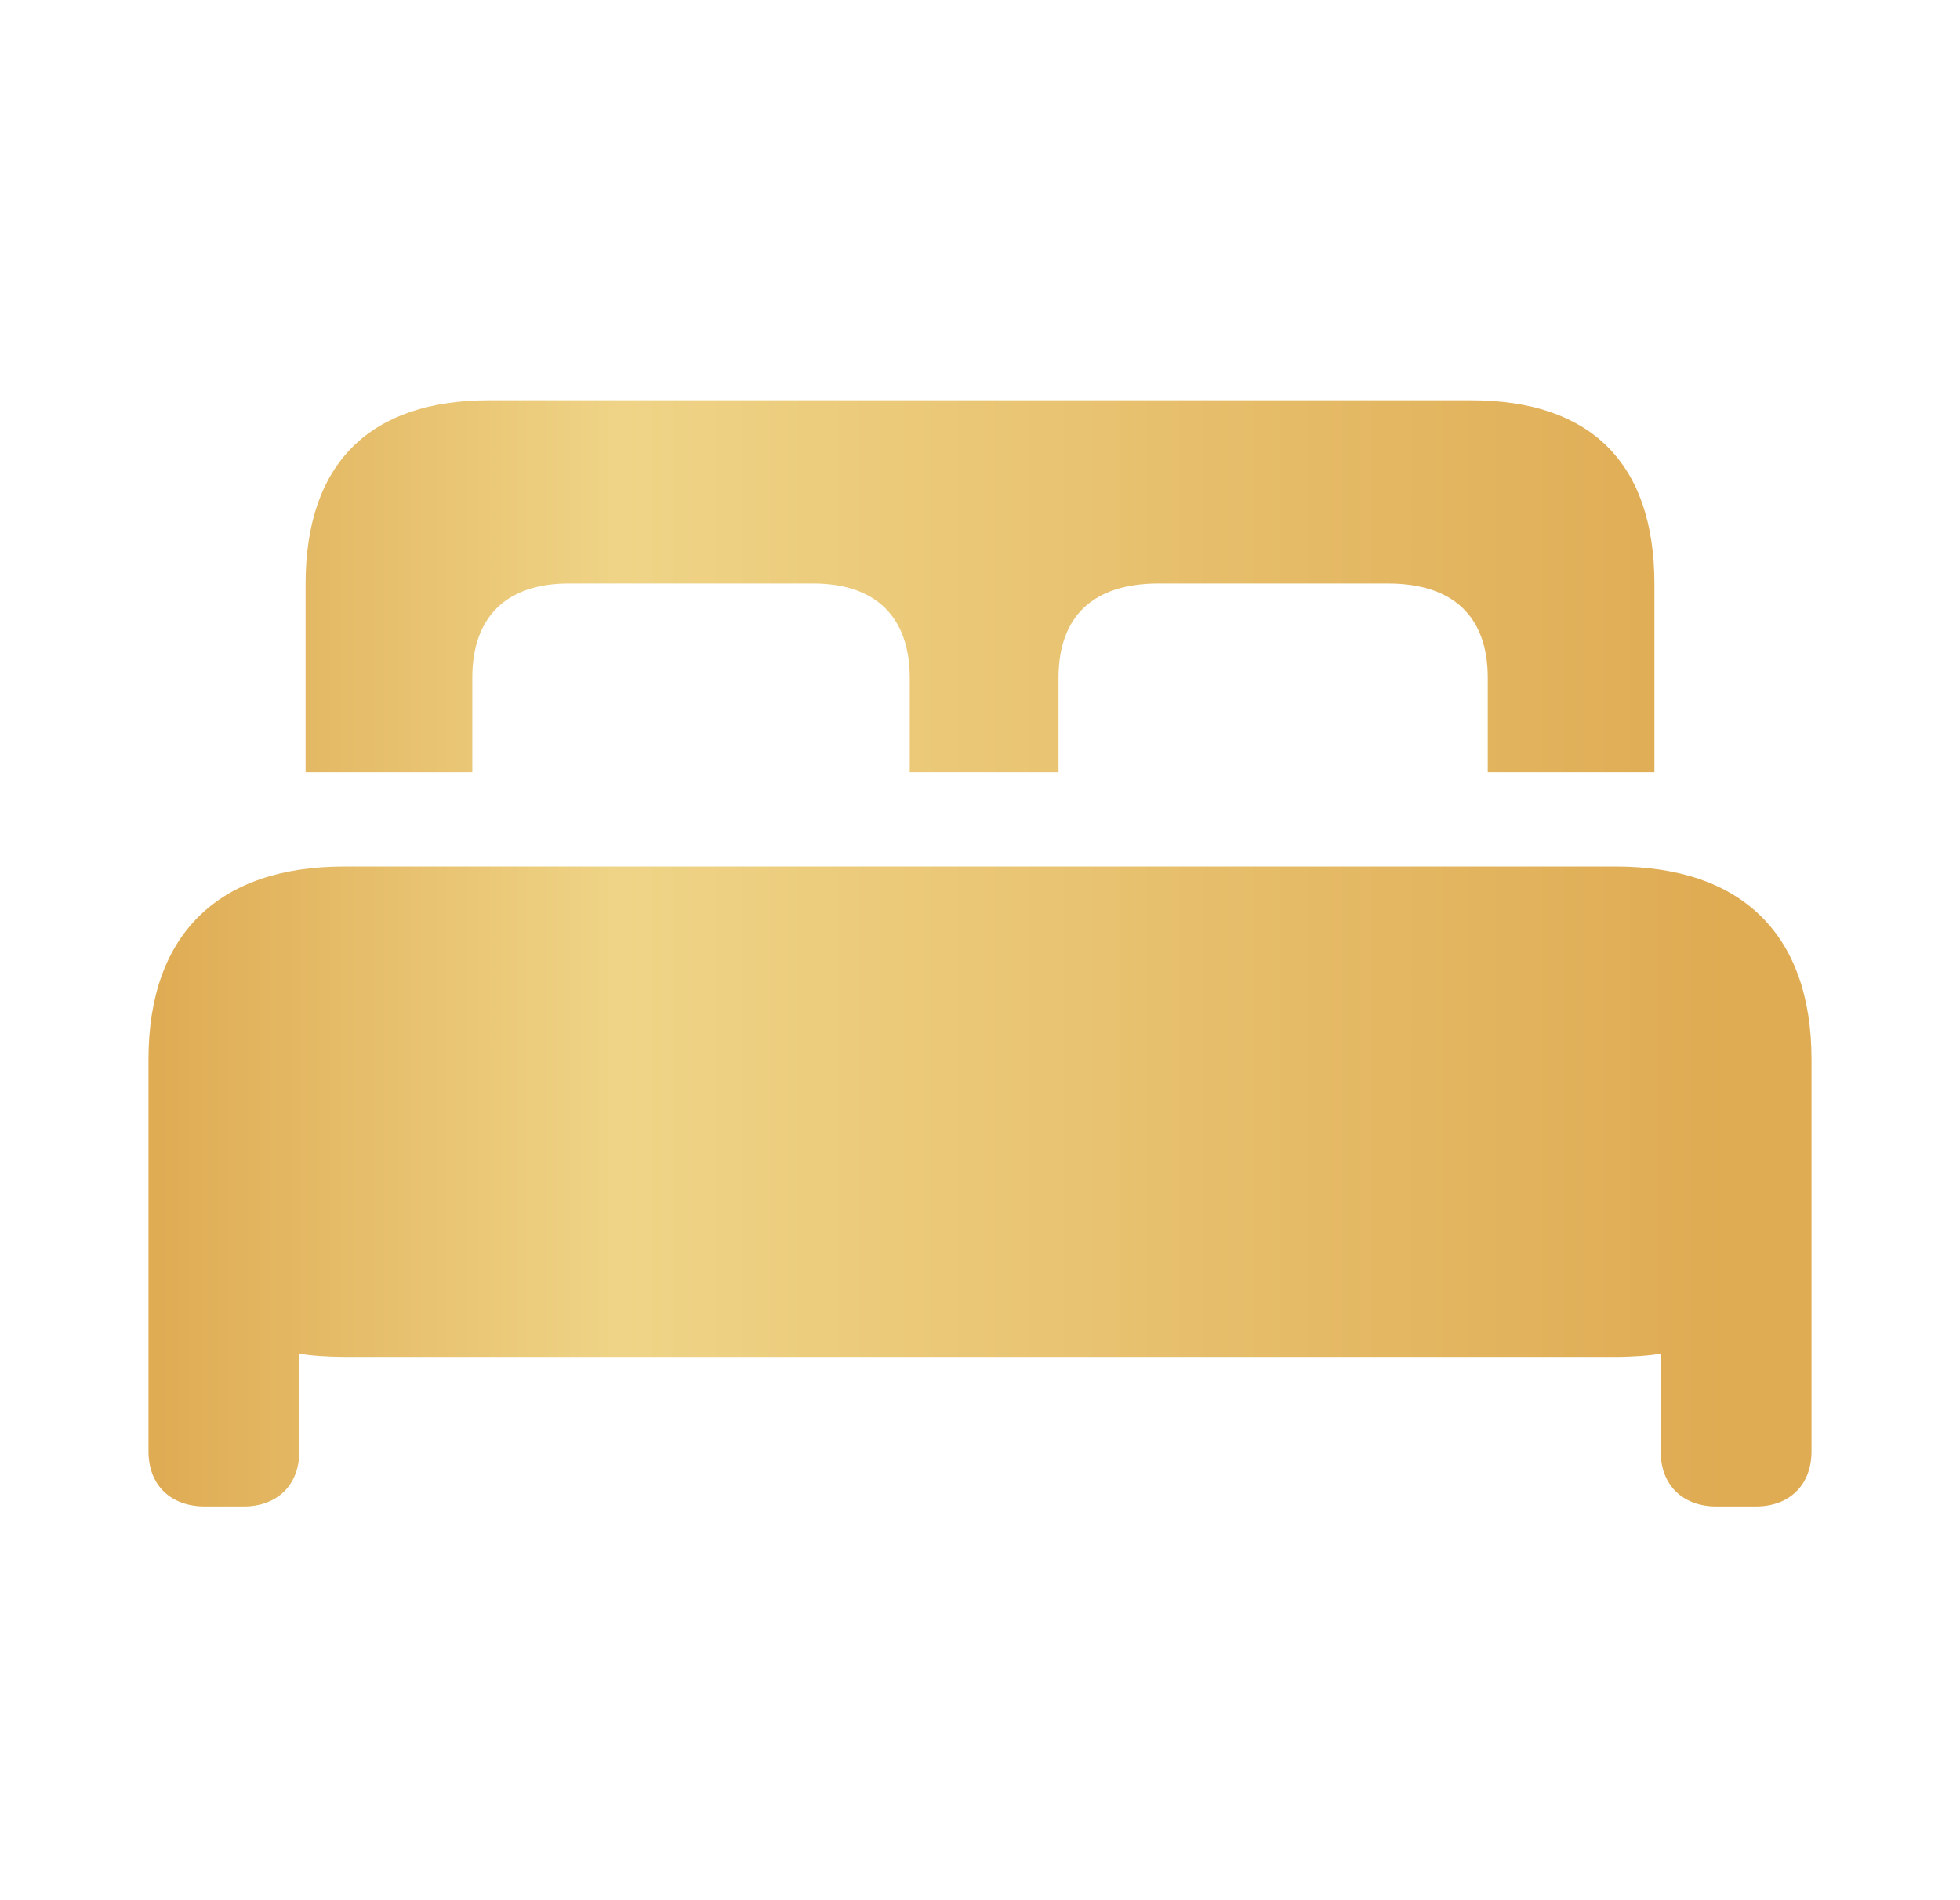 <svg width="33" height="32" viewBox="0 0 33 32" fill="none" xmlns="http://www.w3.org/2000/svg">
<path d="M5.145 13.004H7.952V11.415C7.952 10.383 8.531 9.826 9.575 9.826H13.693C14.737 9.826 15.317 10.383 15.317 11.415V13.004H17.822V11.415C17.822 10.383 18.402 9.826 19.504 9.826H23.366C24.468 9.826 25.049 10.383 25.049 11.415V13.004H27.855V9.837C27.855 7.784 26.765 6.741 24.77 6.741H8.23C6.247 6.741 5.145 7.784 5.145 9.837V13.004ZM2.5 24.441C2.5 25.009 2.871 25.369 3.451 25.369H4.101C4.669 25.369 5.04 25.009 5.04 24.441V22.794C5.168 22.829 5.539 22.852 5.806 22.852H27.206C27.473 22.852 27.832 22.828 27.96 22.794V24.441C27.96 25.009 28.331 25.369 28.899 25.369H29.561C30.129 25.369 30.5 25.009 30.5 24.441V17.841C30.5 15.741 29.328 14.593 27.206 14.593H5.794C3.671 14.593 2.5 15.741 2.5 17.841V24.441Z" fill="url(#paint0_linear_1034_8710)"/>
<defs>
<linearGradient id="paint0_linear_1034_8710" x1="2.5" y1="15.667" x2="29.028" y2="15.667" gradientUnits="userSpaceOnUse">
<stop stop-color="#DFAB53"/>
<stop offset="0.141" stop-color="#E6BE6B"/>
<stop offset="0.3" stop-color="#EFD487"/>
<stop offset="0.471" stop-color="#EBCA7A"/>
<stop offset="1" stop-color="#DFAB53"/>
</linearGradient>
</defs>
</svg>
